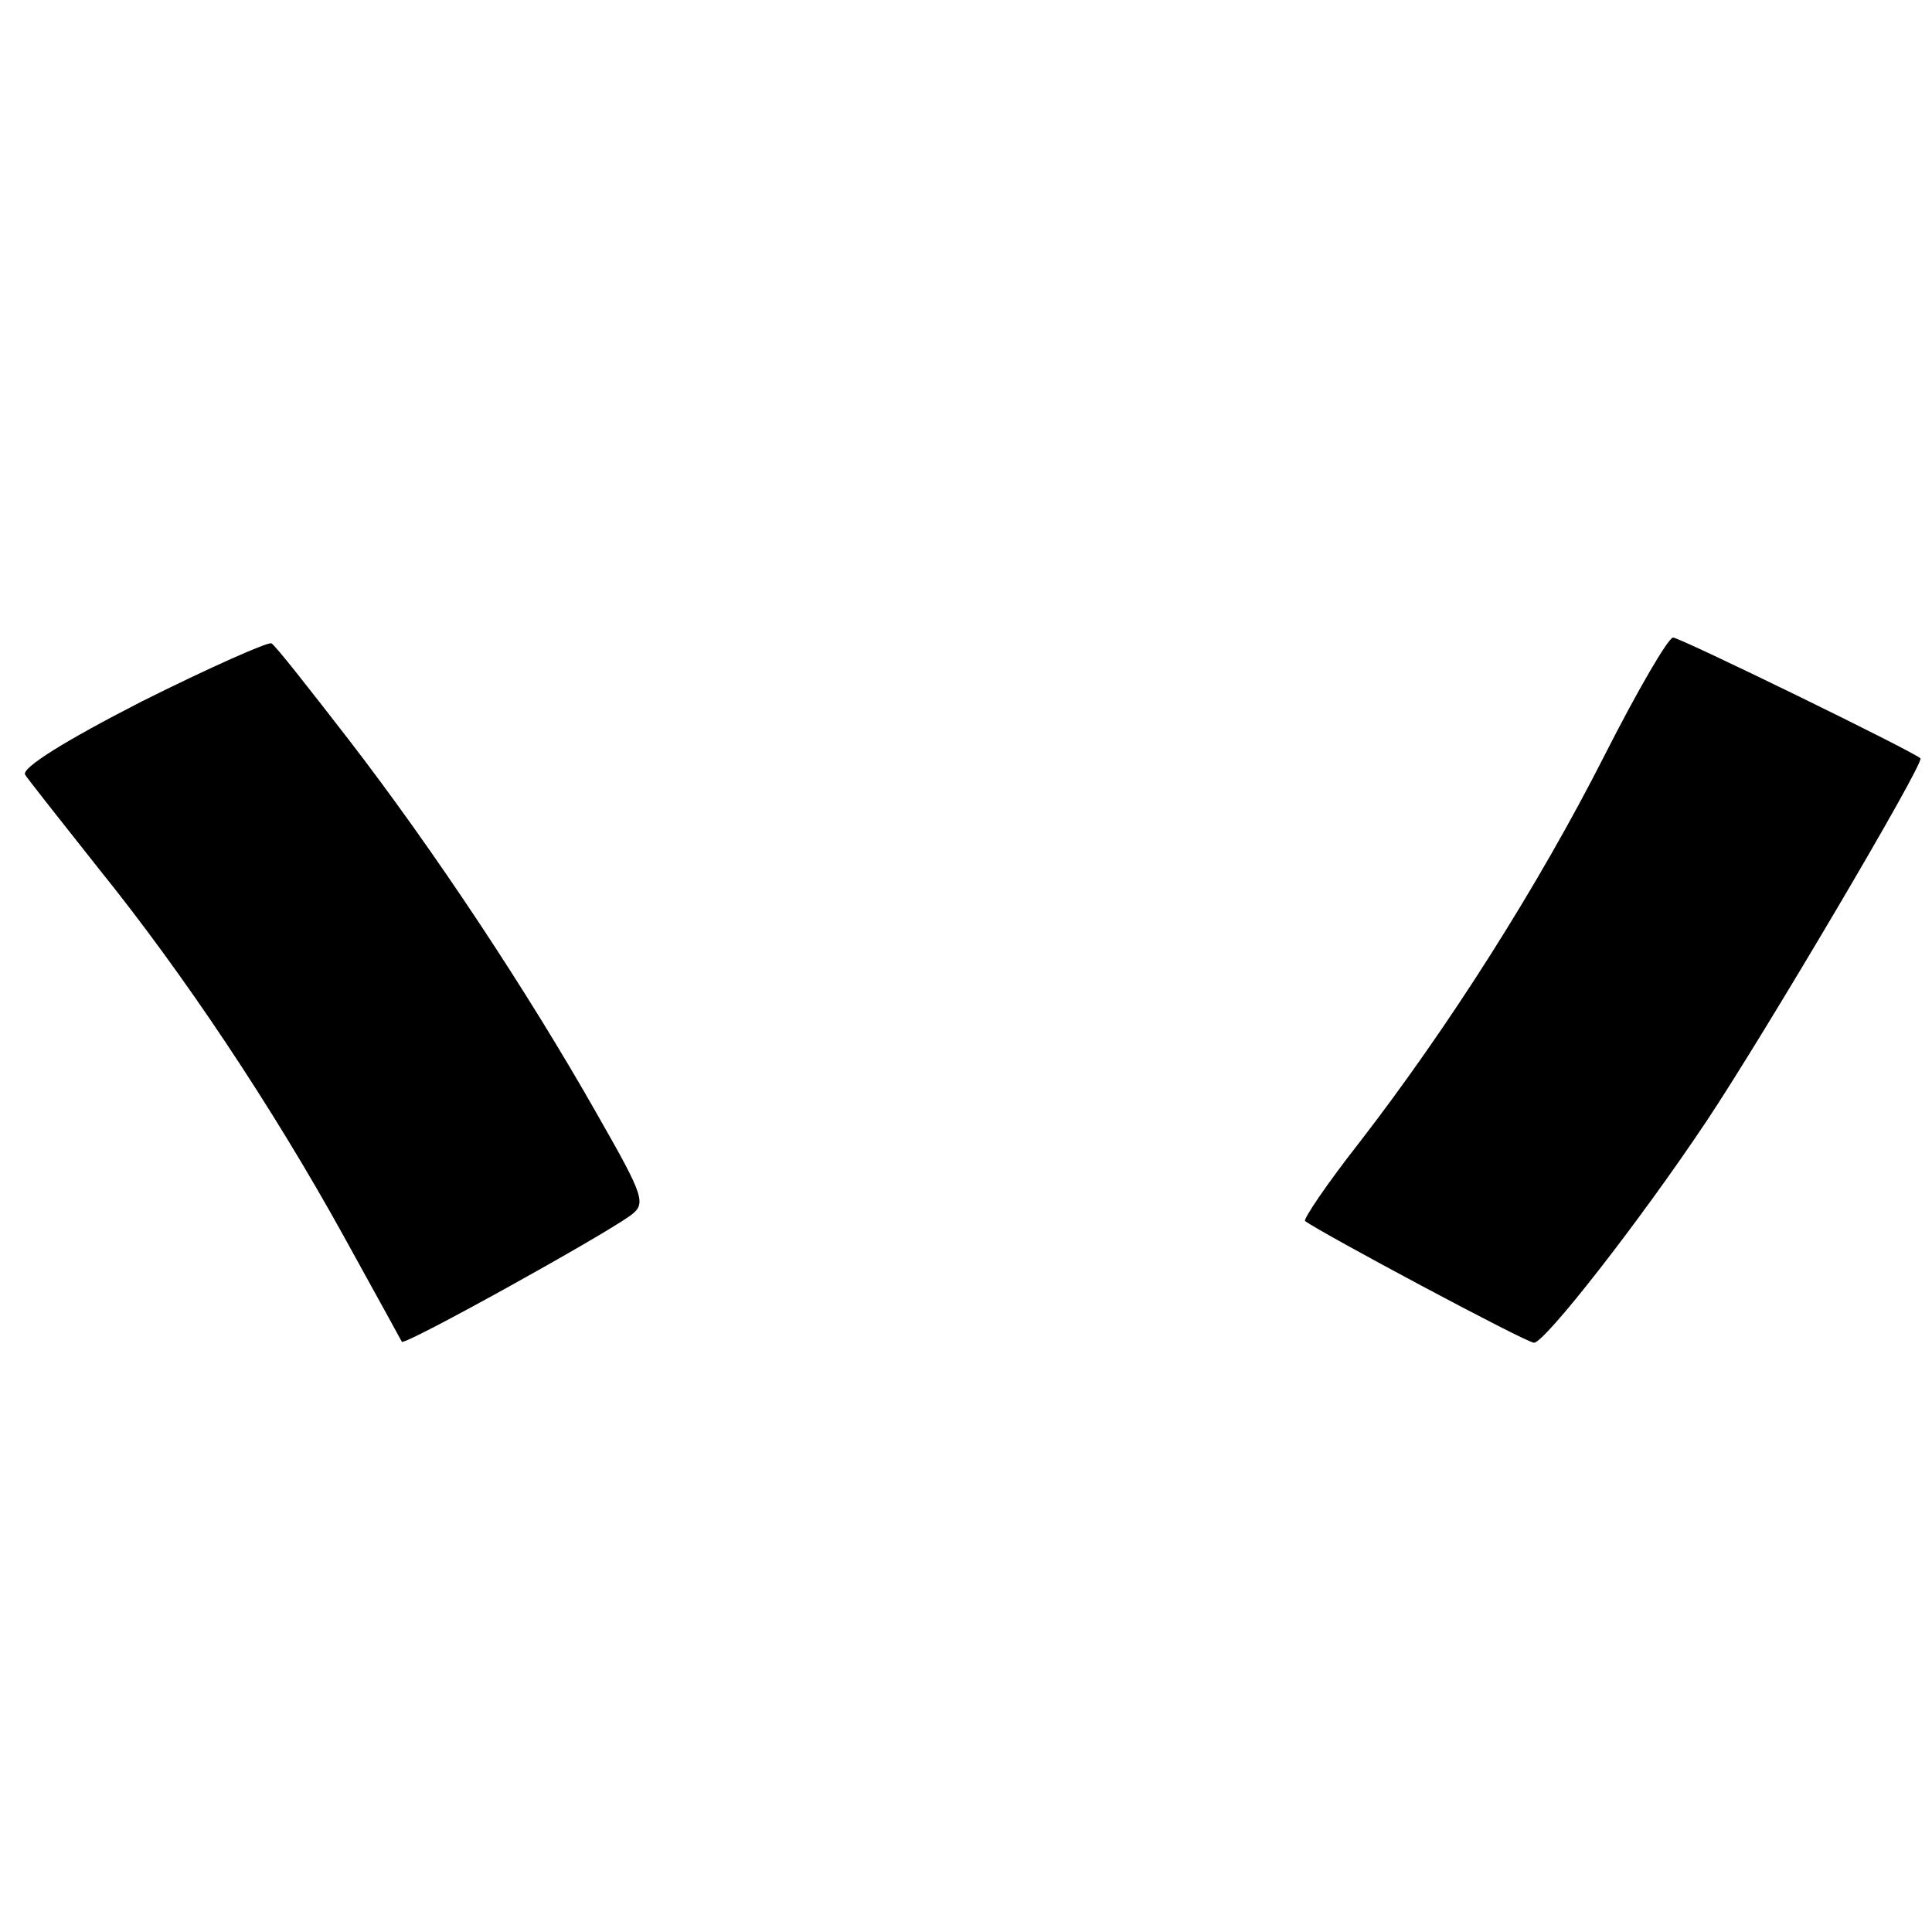 <?xml version="1.0" standalone="no"?>
<!DOCTYPE svg PUBLIC "-//W3C//DTD SVG 20010904//EN"
 "http://www.w3.org/TR/2001/REC-SVG-20010904/DTD/svg10.dtd">
<svg version="1.0" xmlns="http://www.w3.org/2000/svg"
 width="200pt" height="200pt" viewBox="0 0 200 200"
 preserveAspectRatio="xMidYMid meet">
<g transform="translate(0,200) scale(0.1,-0.1)"
fill="#000000" stroke="none">
<path d="M147 1274 c-80 -41 -125 -69 -121 -76 4 -6 38 -49 76 -97 88 -109
180 -247 254 -381 32 -58 59 -107 60 -109 3 -4 207 109 237 131 16 12 14 19
-34 103 -73 129 -170 275 -257 388 -41 53 -77 99 -81 101 -3 2 -64 -25 -134
-60z"/>
<path d="M1661 1218 c-69 -136 -162 -282 -254 -401 -33 -42 -58 -79 -56 -81
16 -12 229 -126 237 -126 11 0 109 125 179 230 58 87 226 371 221 375 -9 8
-249 125 -256 125 -5 0 -37 -55 -71 -122z"/>
</g>
</svg>
